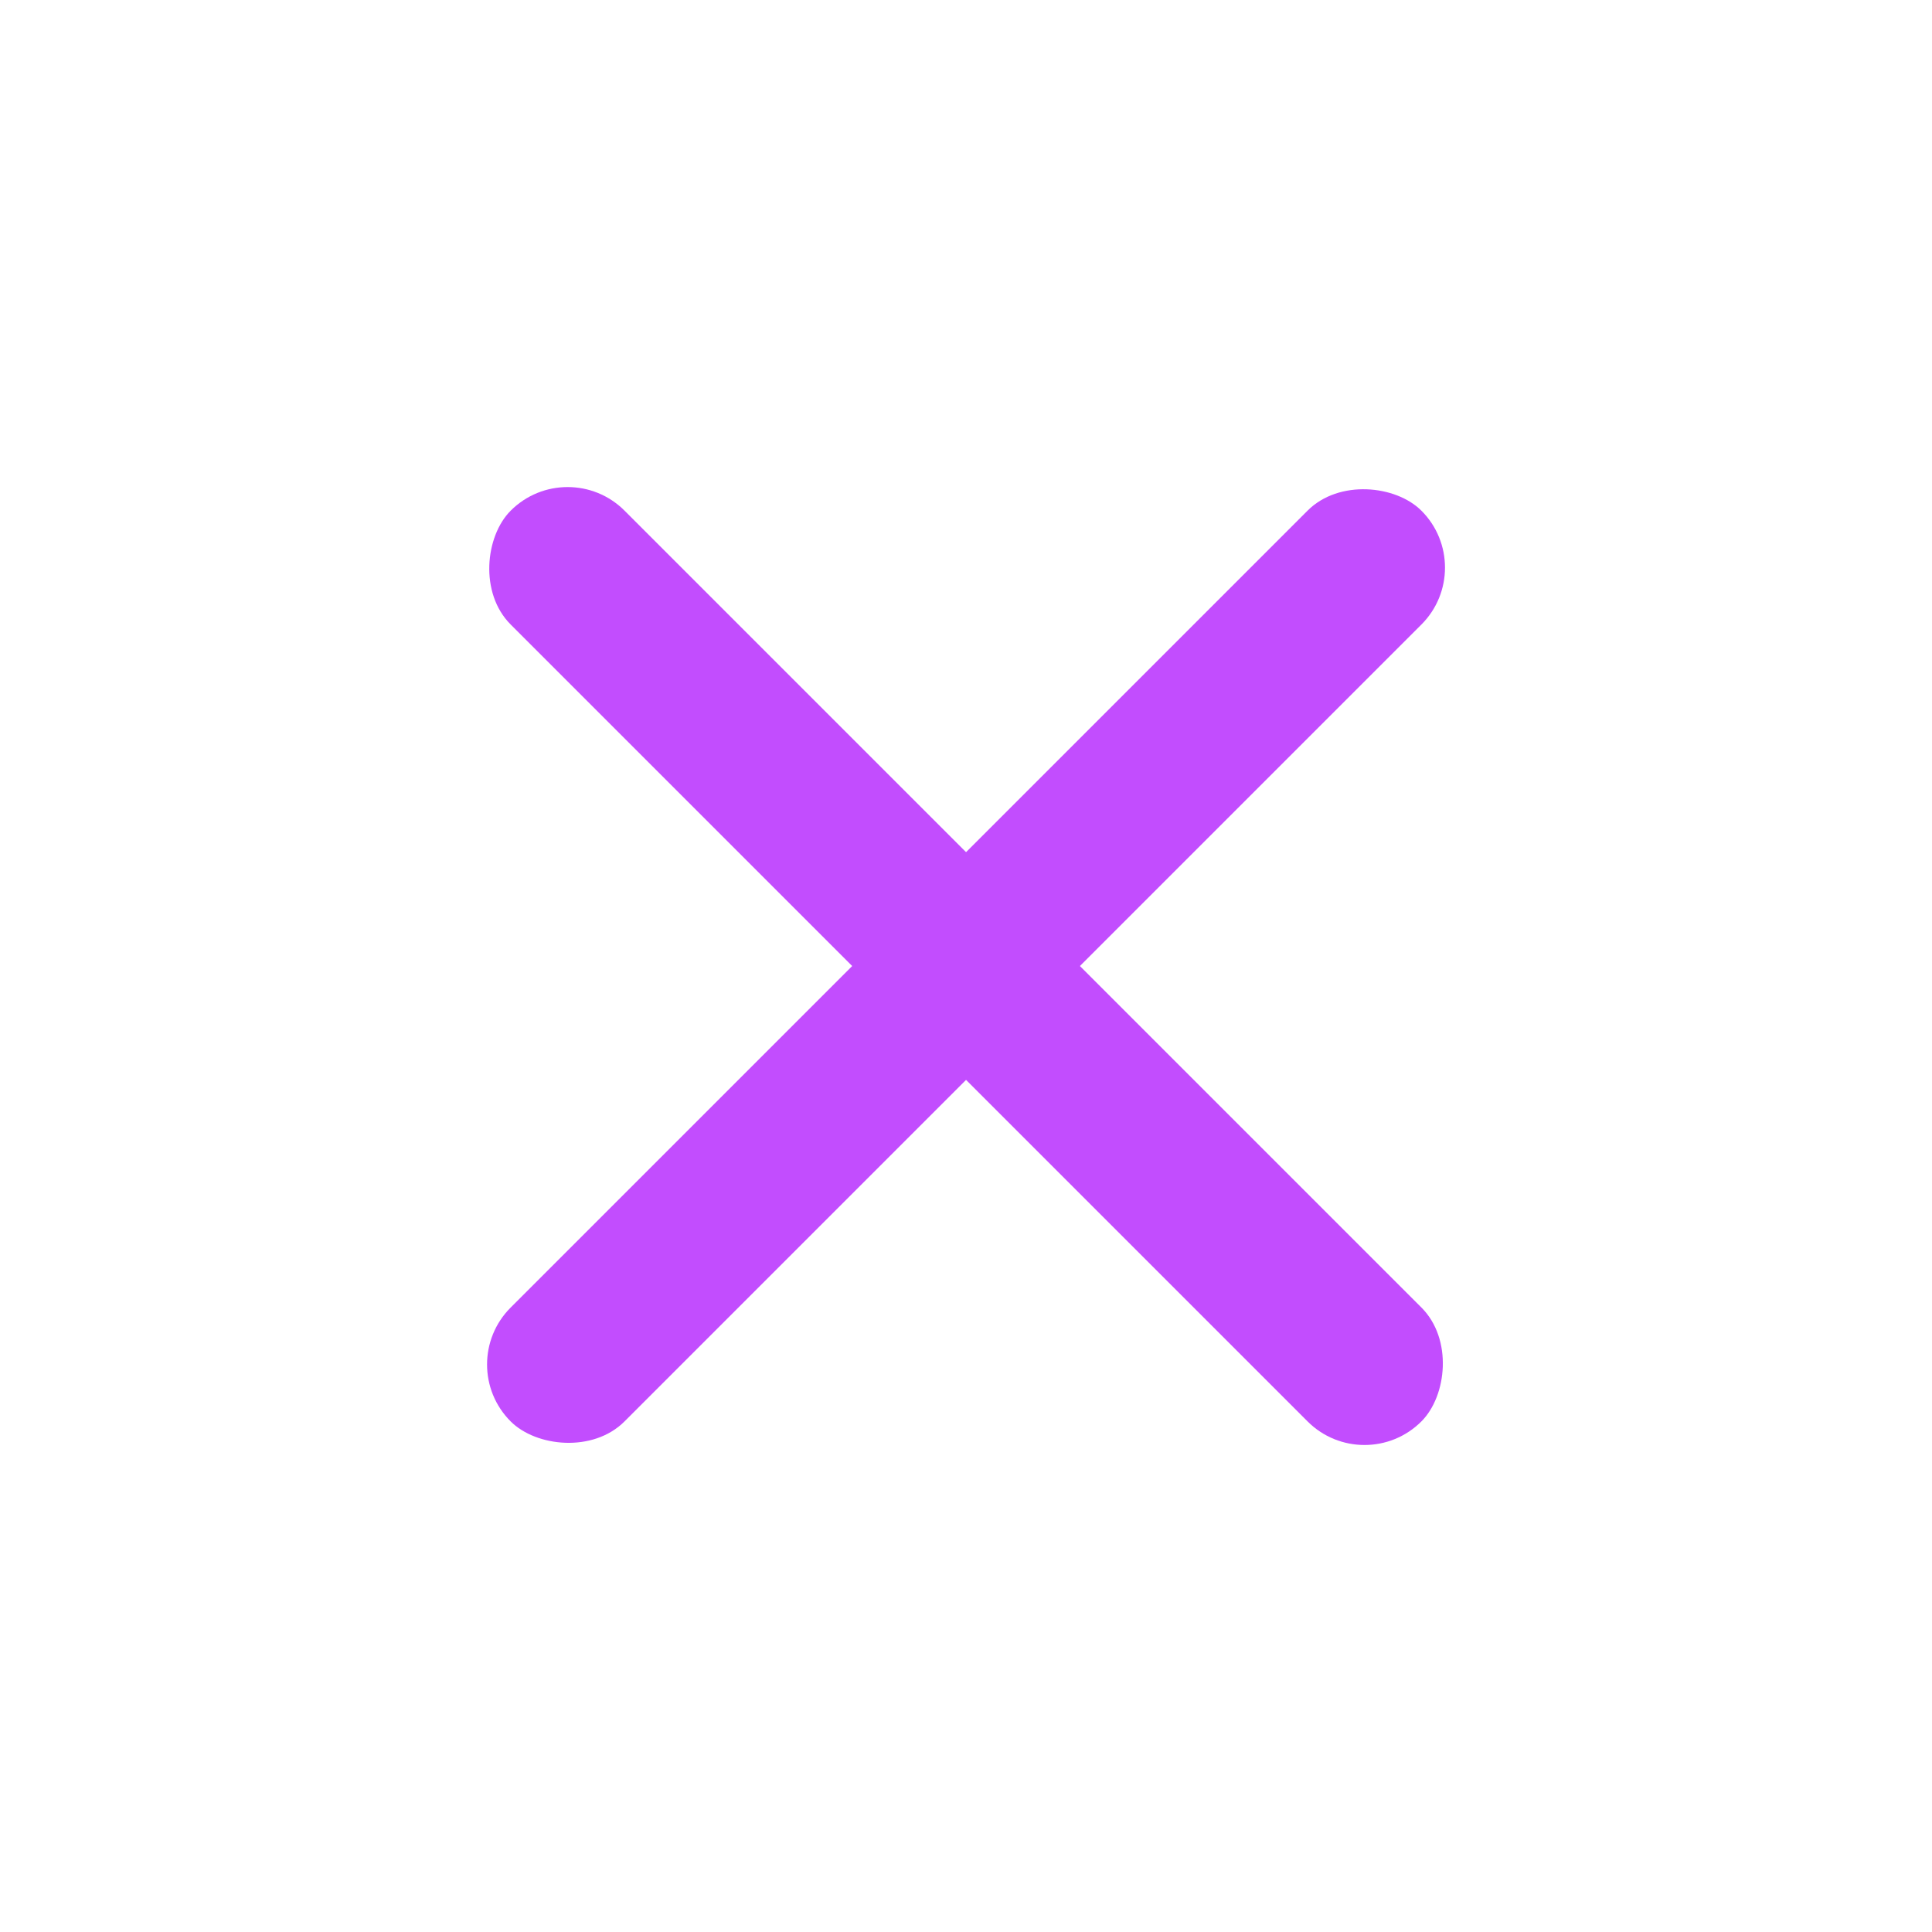 <svg width="20" height="20" viewBox="0 0 20 20" fill="none" xmlns="http://www.w3.org/2000/svg">
<rect x="4.697" y="14.125" width="13.333" height="1.667" rx="0.833" transform="rotate(-45 4.697 14.125)" fill="#C24DFE"/>
<rect x="5.876" y="4.697" width="13.333" height="1.667" rx="0.833" transform="rotate(45 5.876 4.697)" fill="#C24DFE"/>
</svg>
